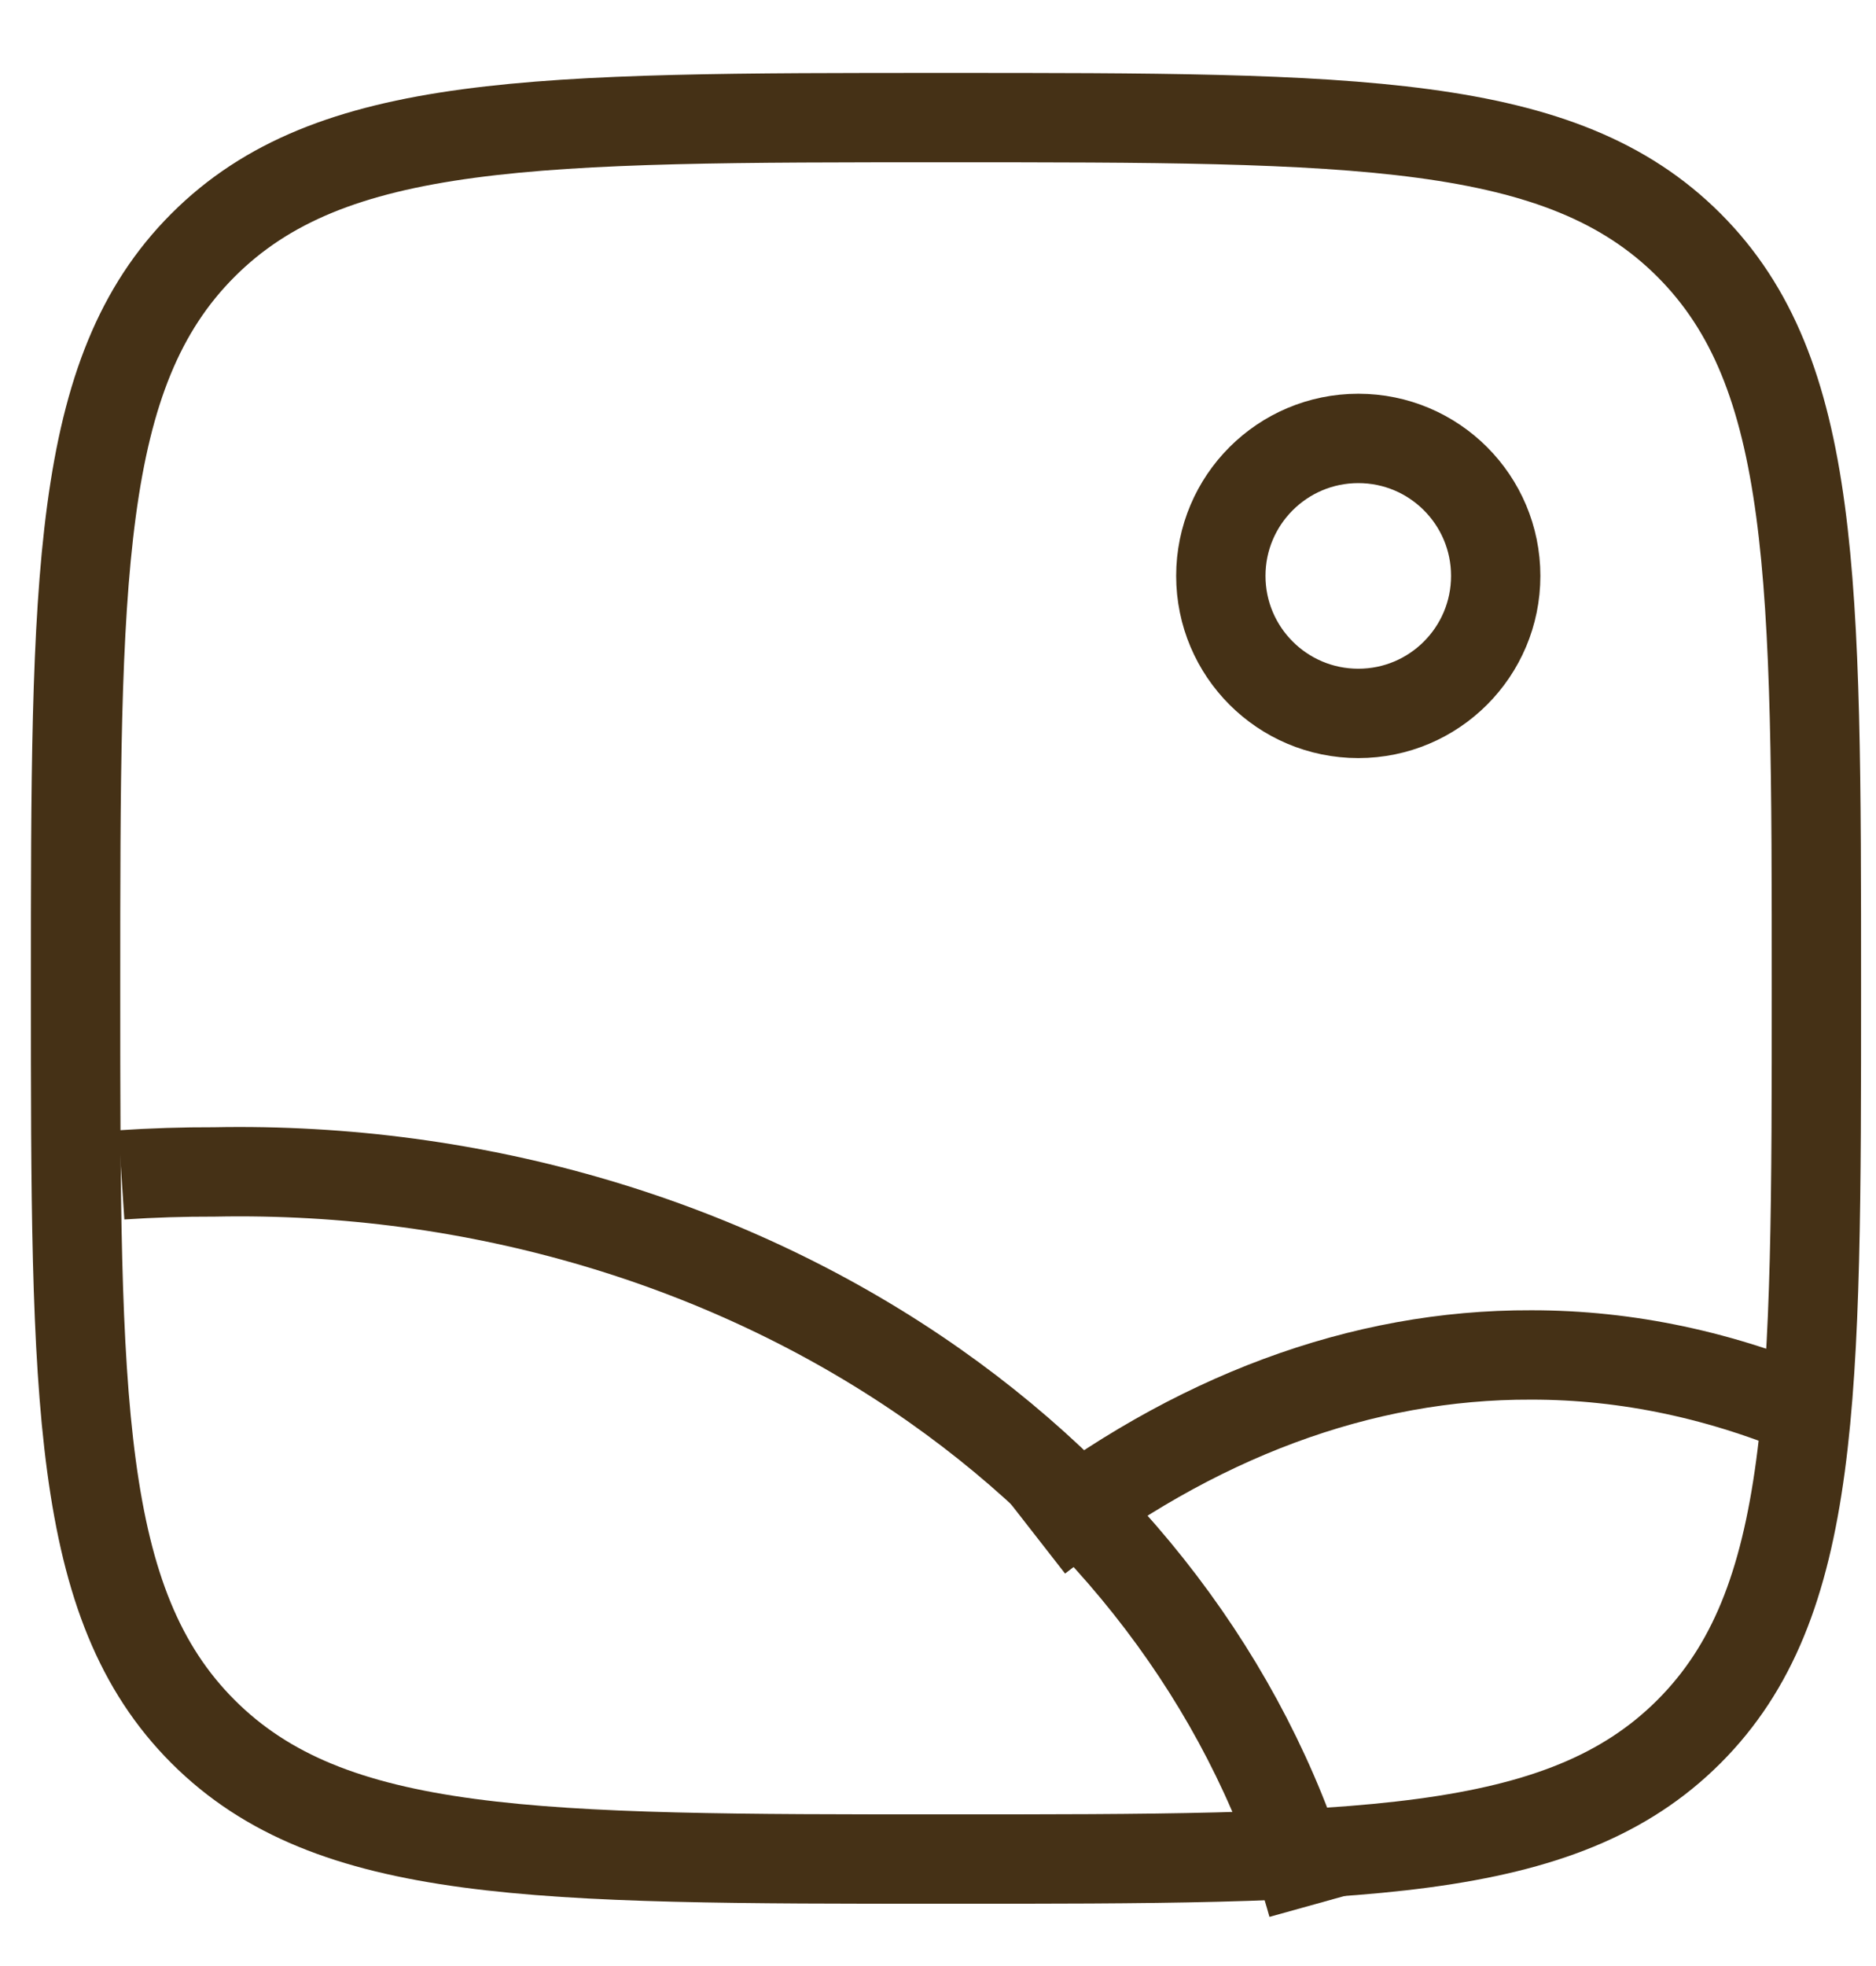 <svg width="21" height="22" viewBox="0 0 21 22" fill="none" xmlns="http://www.w3.org/2000/svg">
<path d="M0.846 11.06C0.846 6.467 0.846 4.17 2.273 2.743C3.7 1.316 5.996 1.316 10.589 1.316C15.183 1.316 17.479 1.316 18.906 2.743C20.333 4.17 20.333 6.467 20.333 11.06C20.333 15.653 20.333 17.95 18.906 19.377C17.479 20.803 15.183 20.803 10.589 20.803C5.996 20.803 3.7 20.803 2.273 19.377C0.846 17.95 0.846 15.653 0.846 11.06Z" stroke="#453116"/>
<path d="M15.205 7.983C16.055 7.983 16.743 7.294 16.743 6.444C16.743 5.595 16.055 4.906 15.205 4.906C14.355 4.906 13.666 5.595 13.666 6.444C13.666 7.294 14.355 7.983 15.205 7.983Z" stroke="#453116"/>
<path d="M14.692 21.316C14.057 19.034 12.574 16.99 10.463 15.505C8.187 13.904 5.33 13.056 2.401 13.114C2.053 13.113 1.705 13.124 1.359 13.147" stroke="#453116" stroke-linejoin="round"/>
<path d="M11.615 17.214C13.36 15.853 15.24 15.155 17.14 15.162C18.216 15.161 19.288 15.39 20.333 15.841" stroke="#453116" stroke-linejoin="round"/>
</svg>
